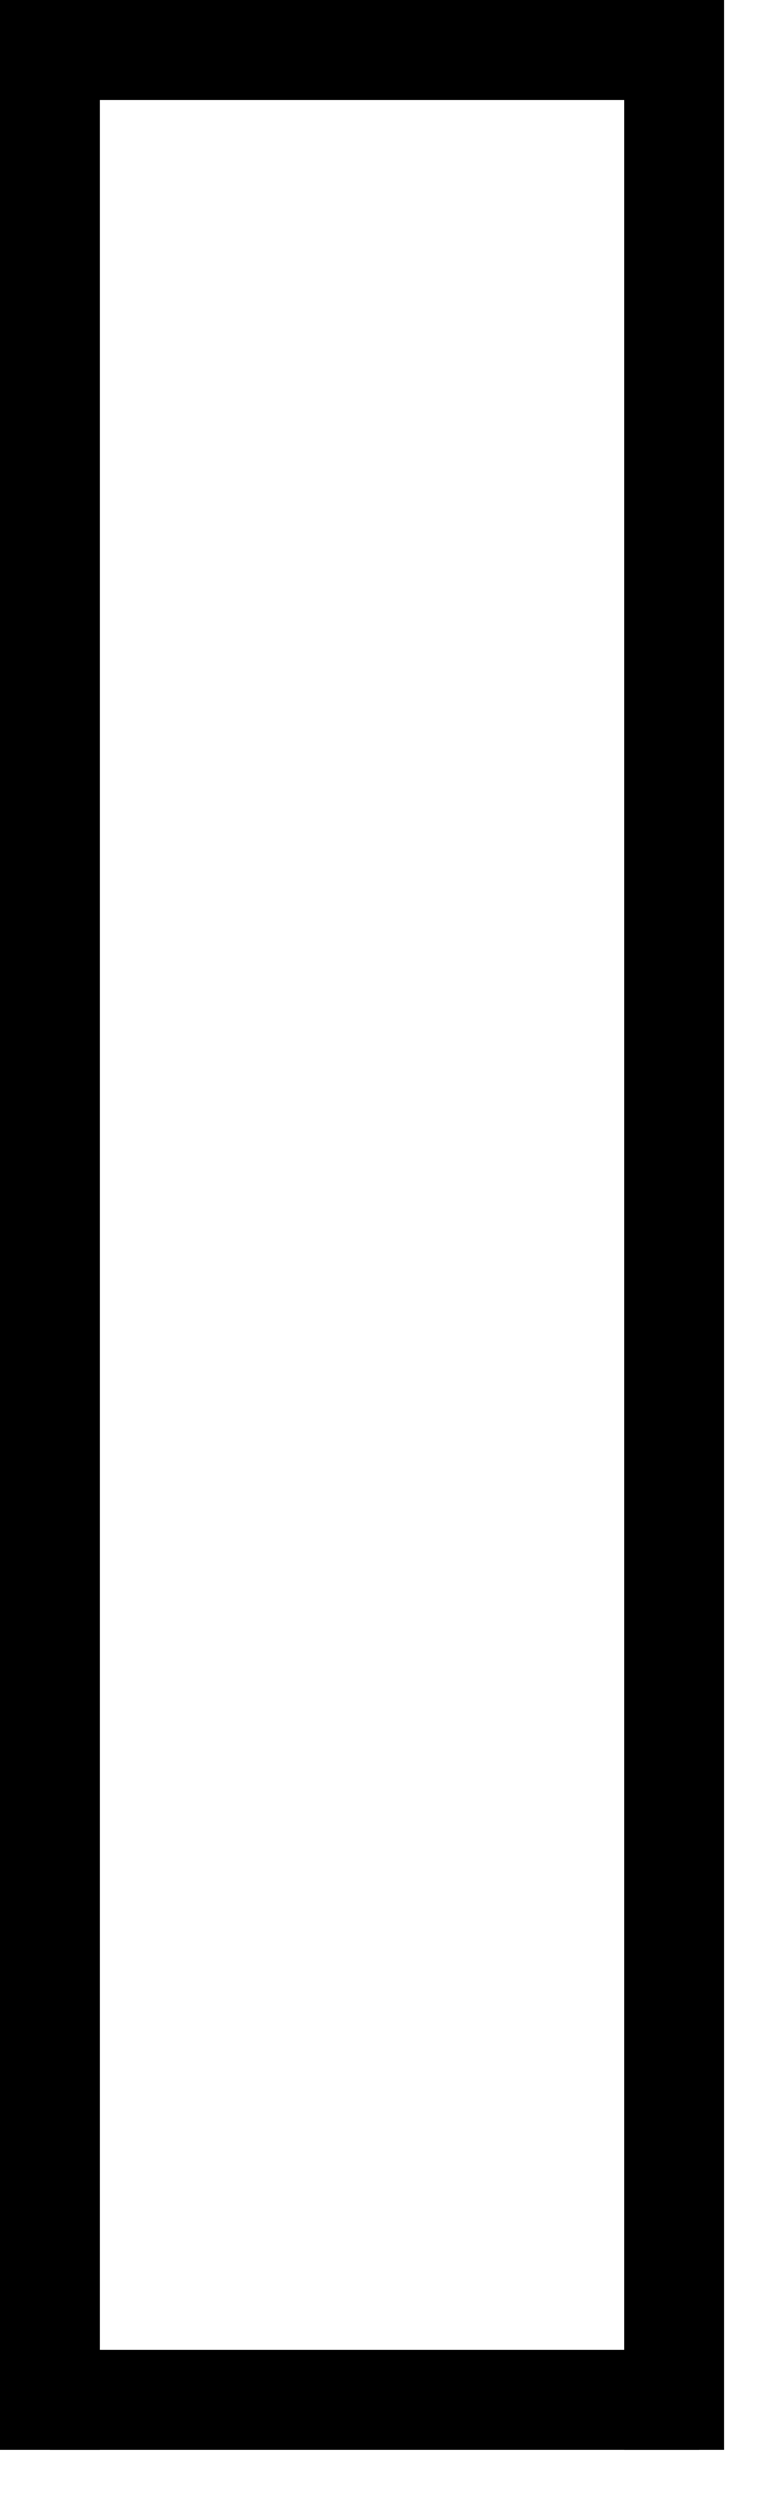 <?xml version="1.0" encoding="UTF-8" standalone="no"?>
<svg xmlns="http://www.w3.org/2000/svg" height="100" width="31">
<line x1="2" y1="0" x2="2" y2="98" style="stroke:rgb(0,0,0);stroke-width:4" />
  <line x1="27" y1="0" x2="27" y2="98" style="stroke:rgb(0,0,0);stroke-width:4" />
  <line x1="2" y1="2" x2="28" y2="2" style="stroke:rgb(0,0,0);stroke-width:4" />
  <line x1="2" y1="96" x2="28" y2="96" style="stroke:rgb(0,0,0);stroke-width:4" />
  Sorry, your browser does not support inline SVG.  
</svg> 
 